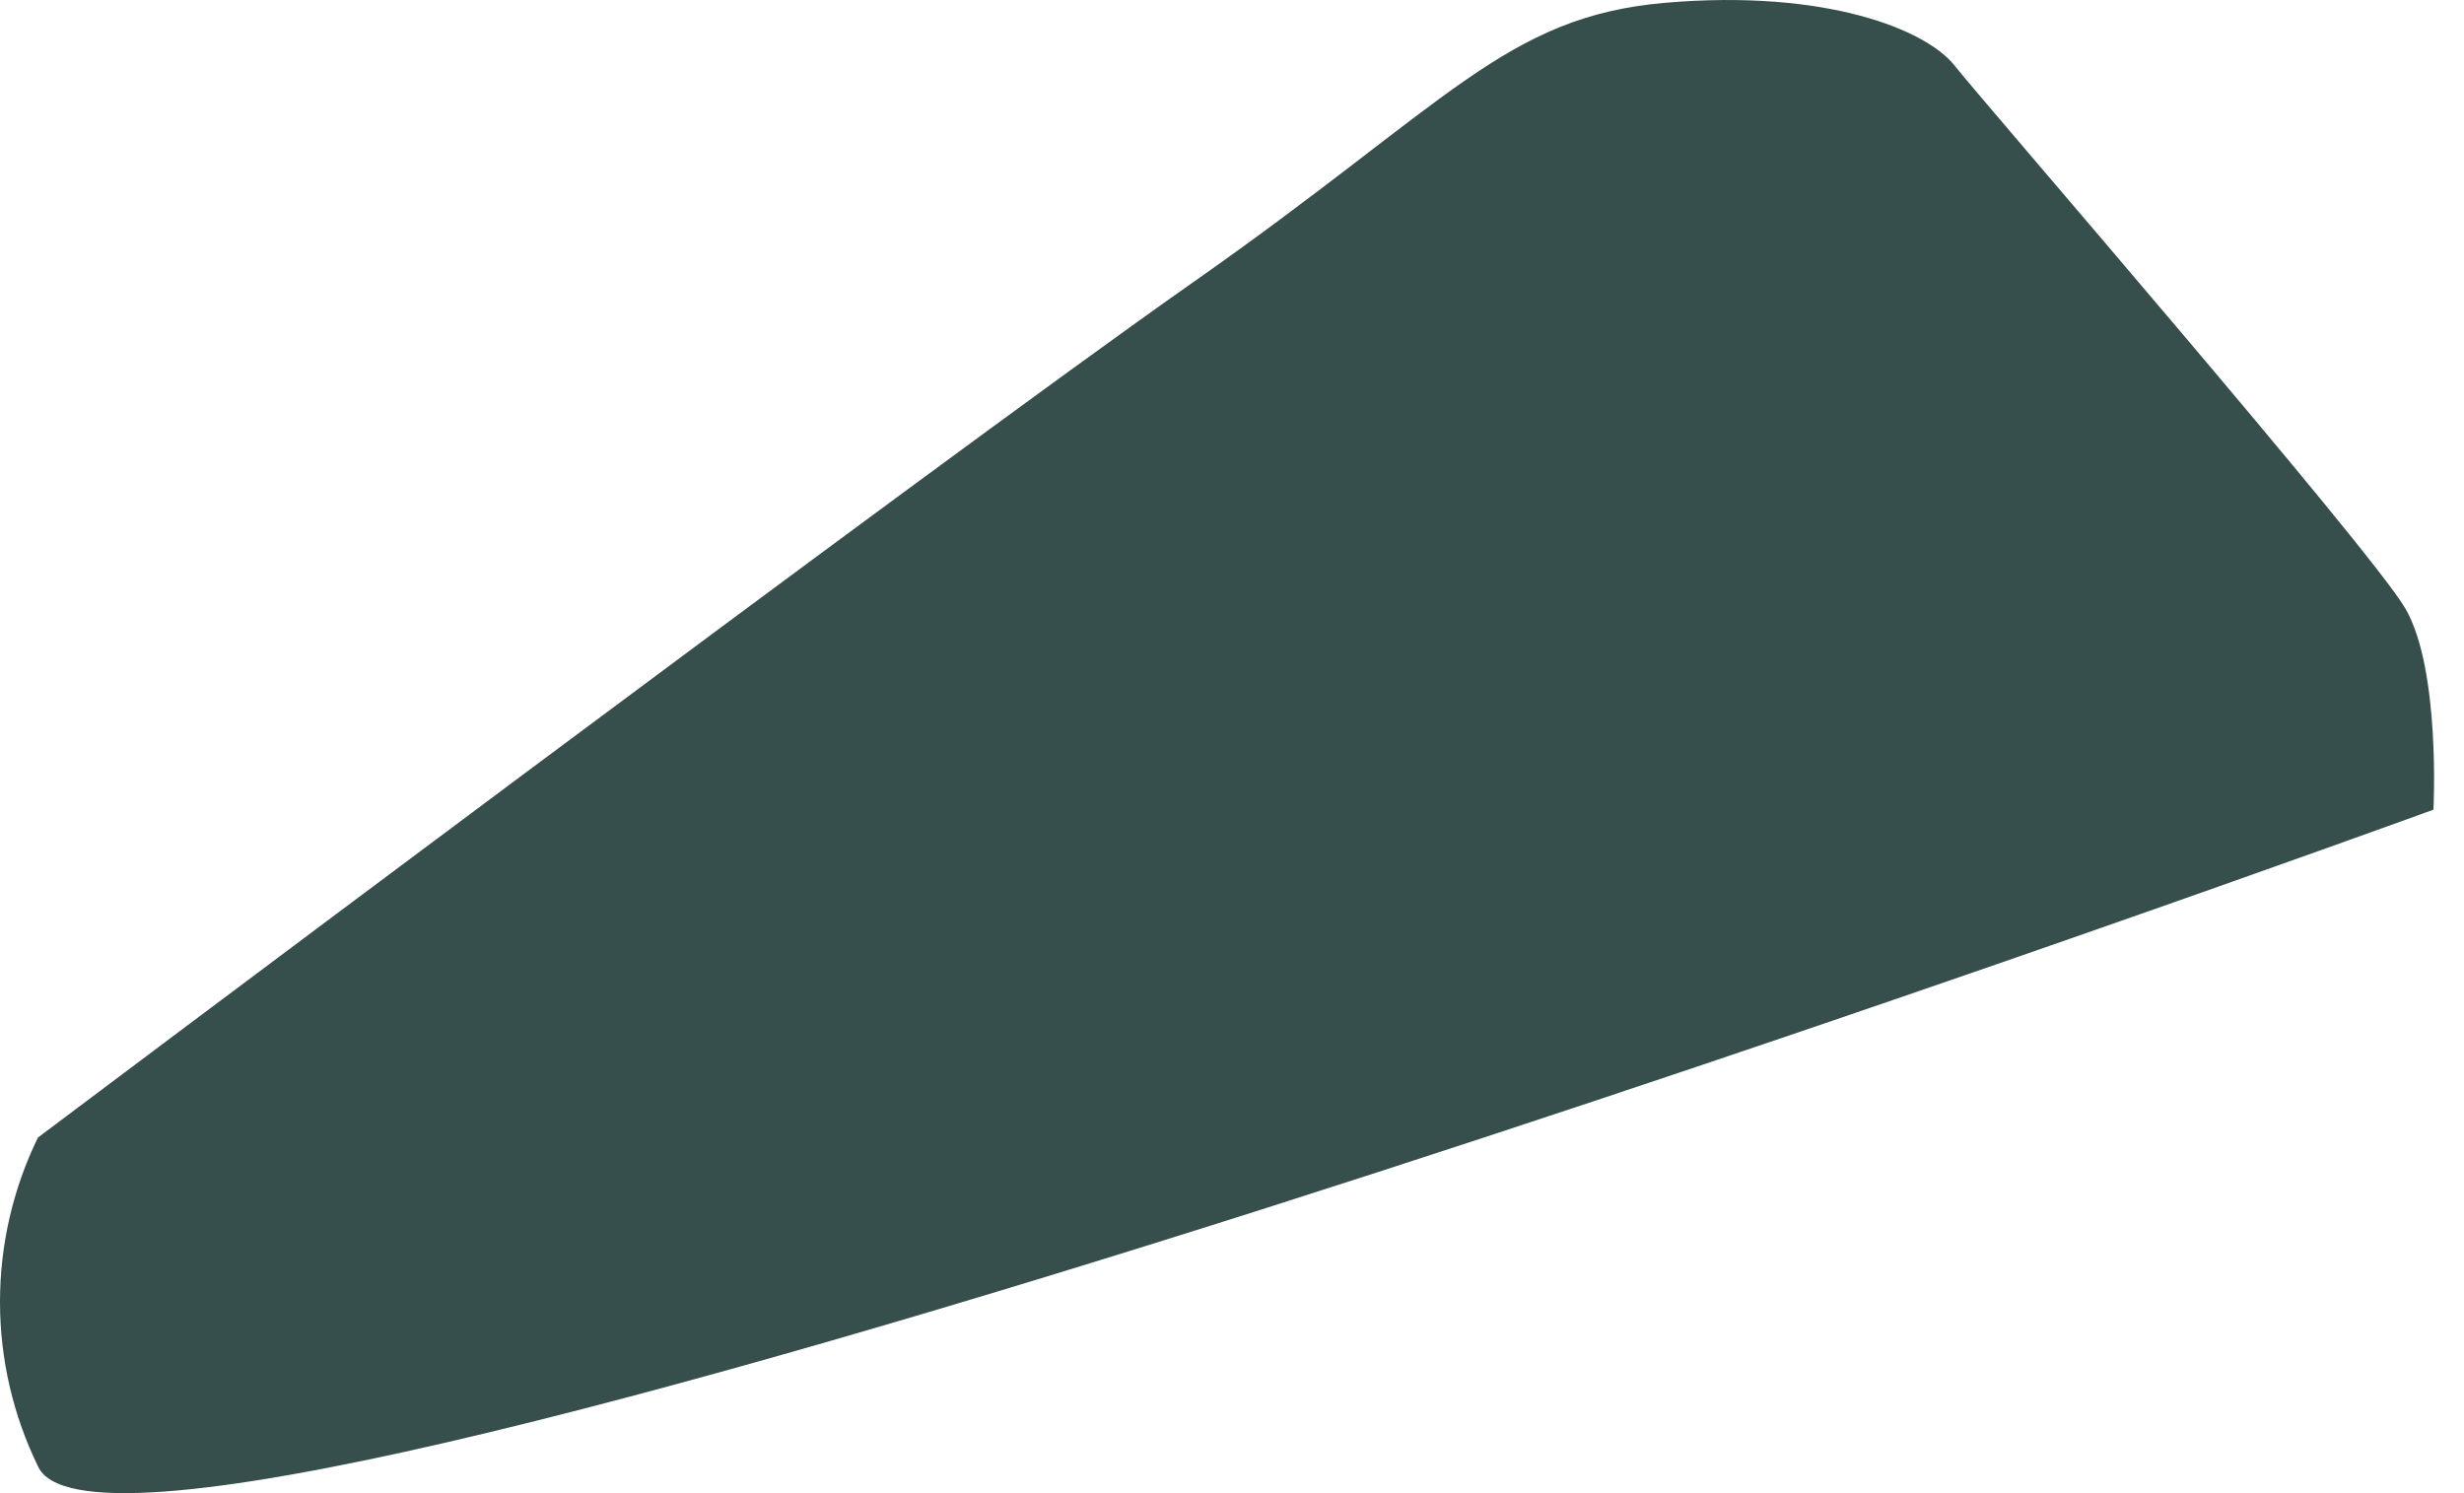 <svg width="33" height="20" viewBox="0 0 33 20" fill="none" xmlns="http://www.w3.org/2000/svg">
<path d="M32.591 10.845C32.591 10.845 32.689 8.959 32.213 8.148C31.738 7.337 26.554 1.357 26.177 0.878C25.8 0.399 24.457 -0.148 22.306 0.037C20.156 0.222 19.409 1.376 15.976 3.783C12.543 6.19 0.508 15.237 0.508 15.237C0.174 15.922 0 16.675 0 17.438C0 18.201 0.174 18.954 0.508 19.639C1.613 22.137 32.591 10.845 32.591 10.845Z" fill="#364E4C"/>
</svg>
